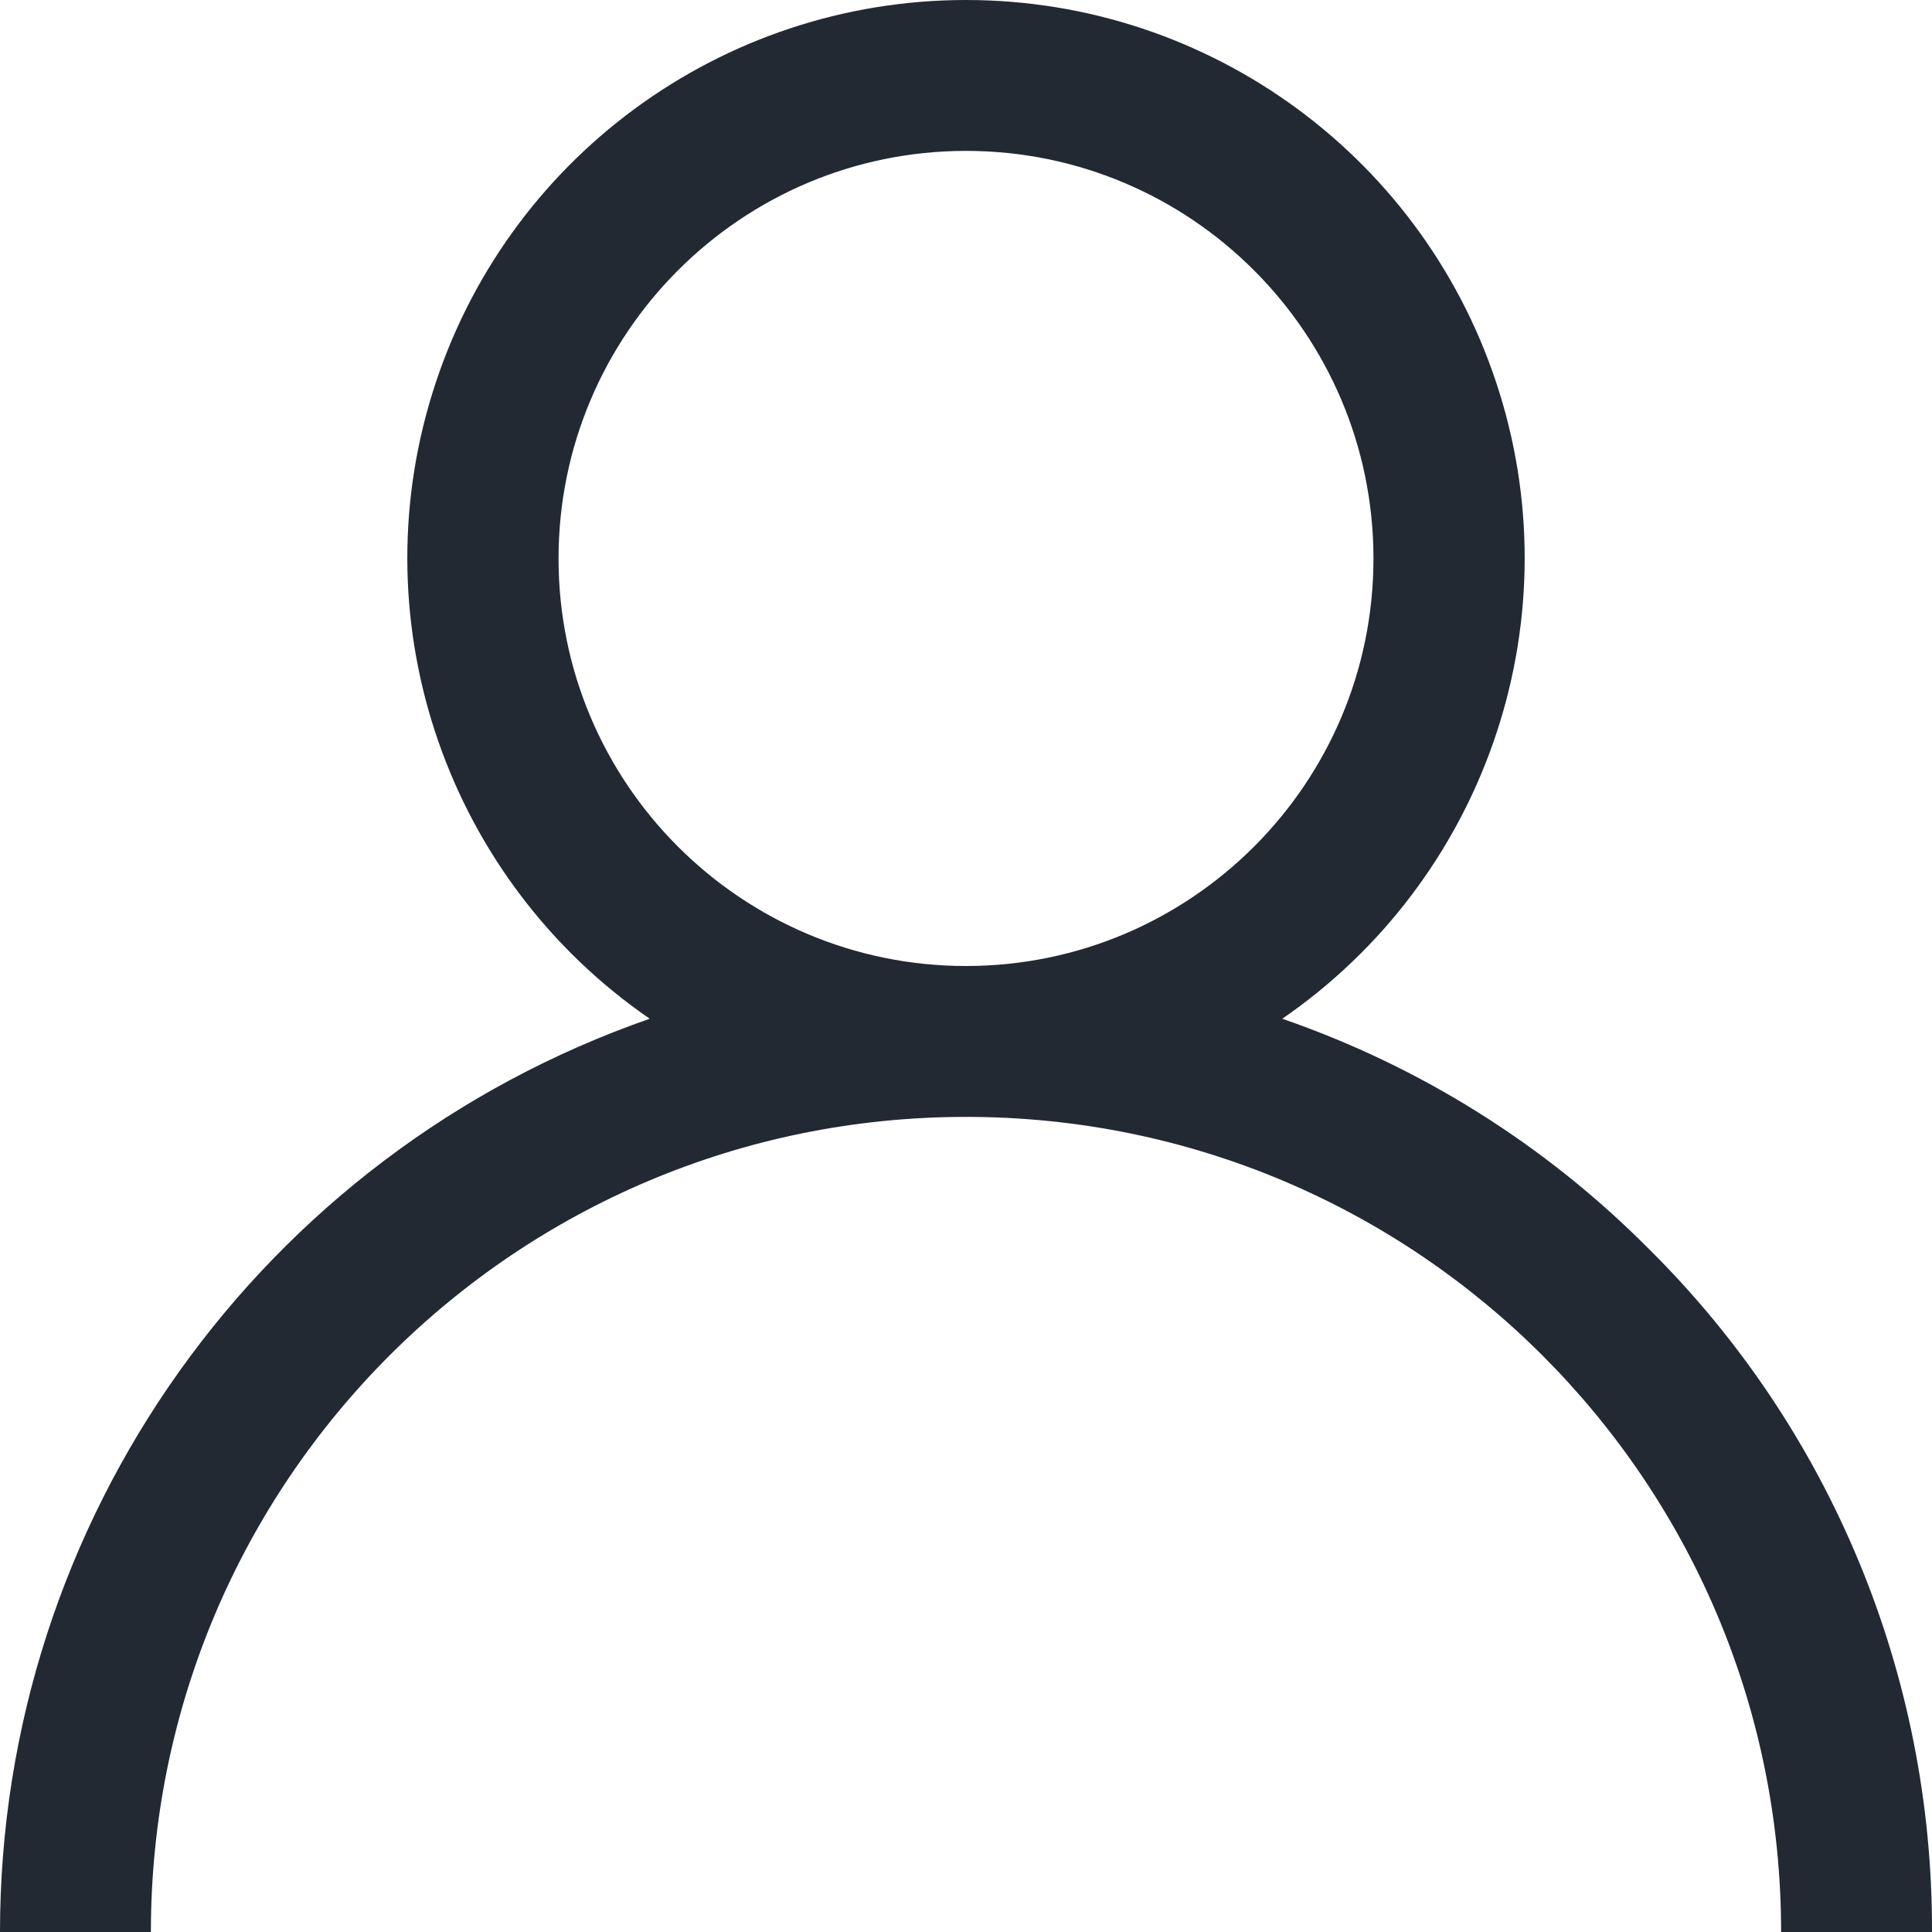 <?xml version="1.0" encoding="UTF-8"?>
<svg xmlns="http://www.w3.org/2000/svg" xmlns:xlink="http://www.w3.org/1999/xlink" width="10pt" height="10pt" viewBox="0 0 10 10" version="1.1">
<g id="surface1">
<path style=" stroke:none;fill-rule:evenodd;fill:#222933;fill-opacity:1;" d="M 8.535 6.465 C 8 5.926 7.352 5.52 6.637 5.273 C 7.68 4.555 8.137 3.242 7.762 2.035 C 7.387 0.824 6.266 0 5 0 C 3.734 0 2.613 0.824 2.238 2.035 C 1.863 3.242 2.32 4.555 3.363 5.273 C 1.352 5.973 0 7.867 0 10 L 0.781 10 C 0.781 7.668 2.668 5.781 5 5.781 C 7.332 5.781 9.219 7.668 9.219 10 L 10 10 C 10.004 8.672 9.477 7.398 8.535 6.465 Z M 2.891 2.891 C 2.891 1.727 3.836 0.781 5 0.781 C 6.164 0.781 7.109 1.727 7.109 2.891 C 7.109 4.055 6.164 5 5 5 C 3.836 5 2.891 4.055 2.891 2.891 Z M 2.891 2.891 "/>
</g>
</svg>
